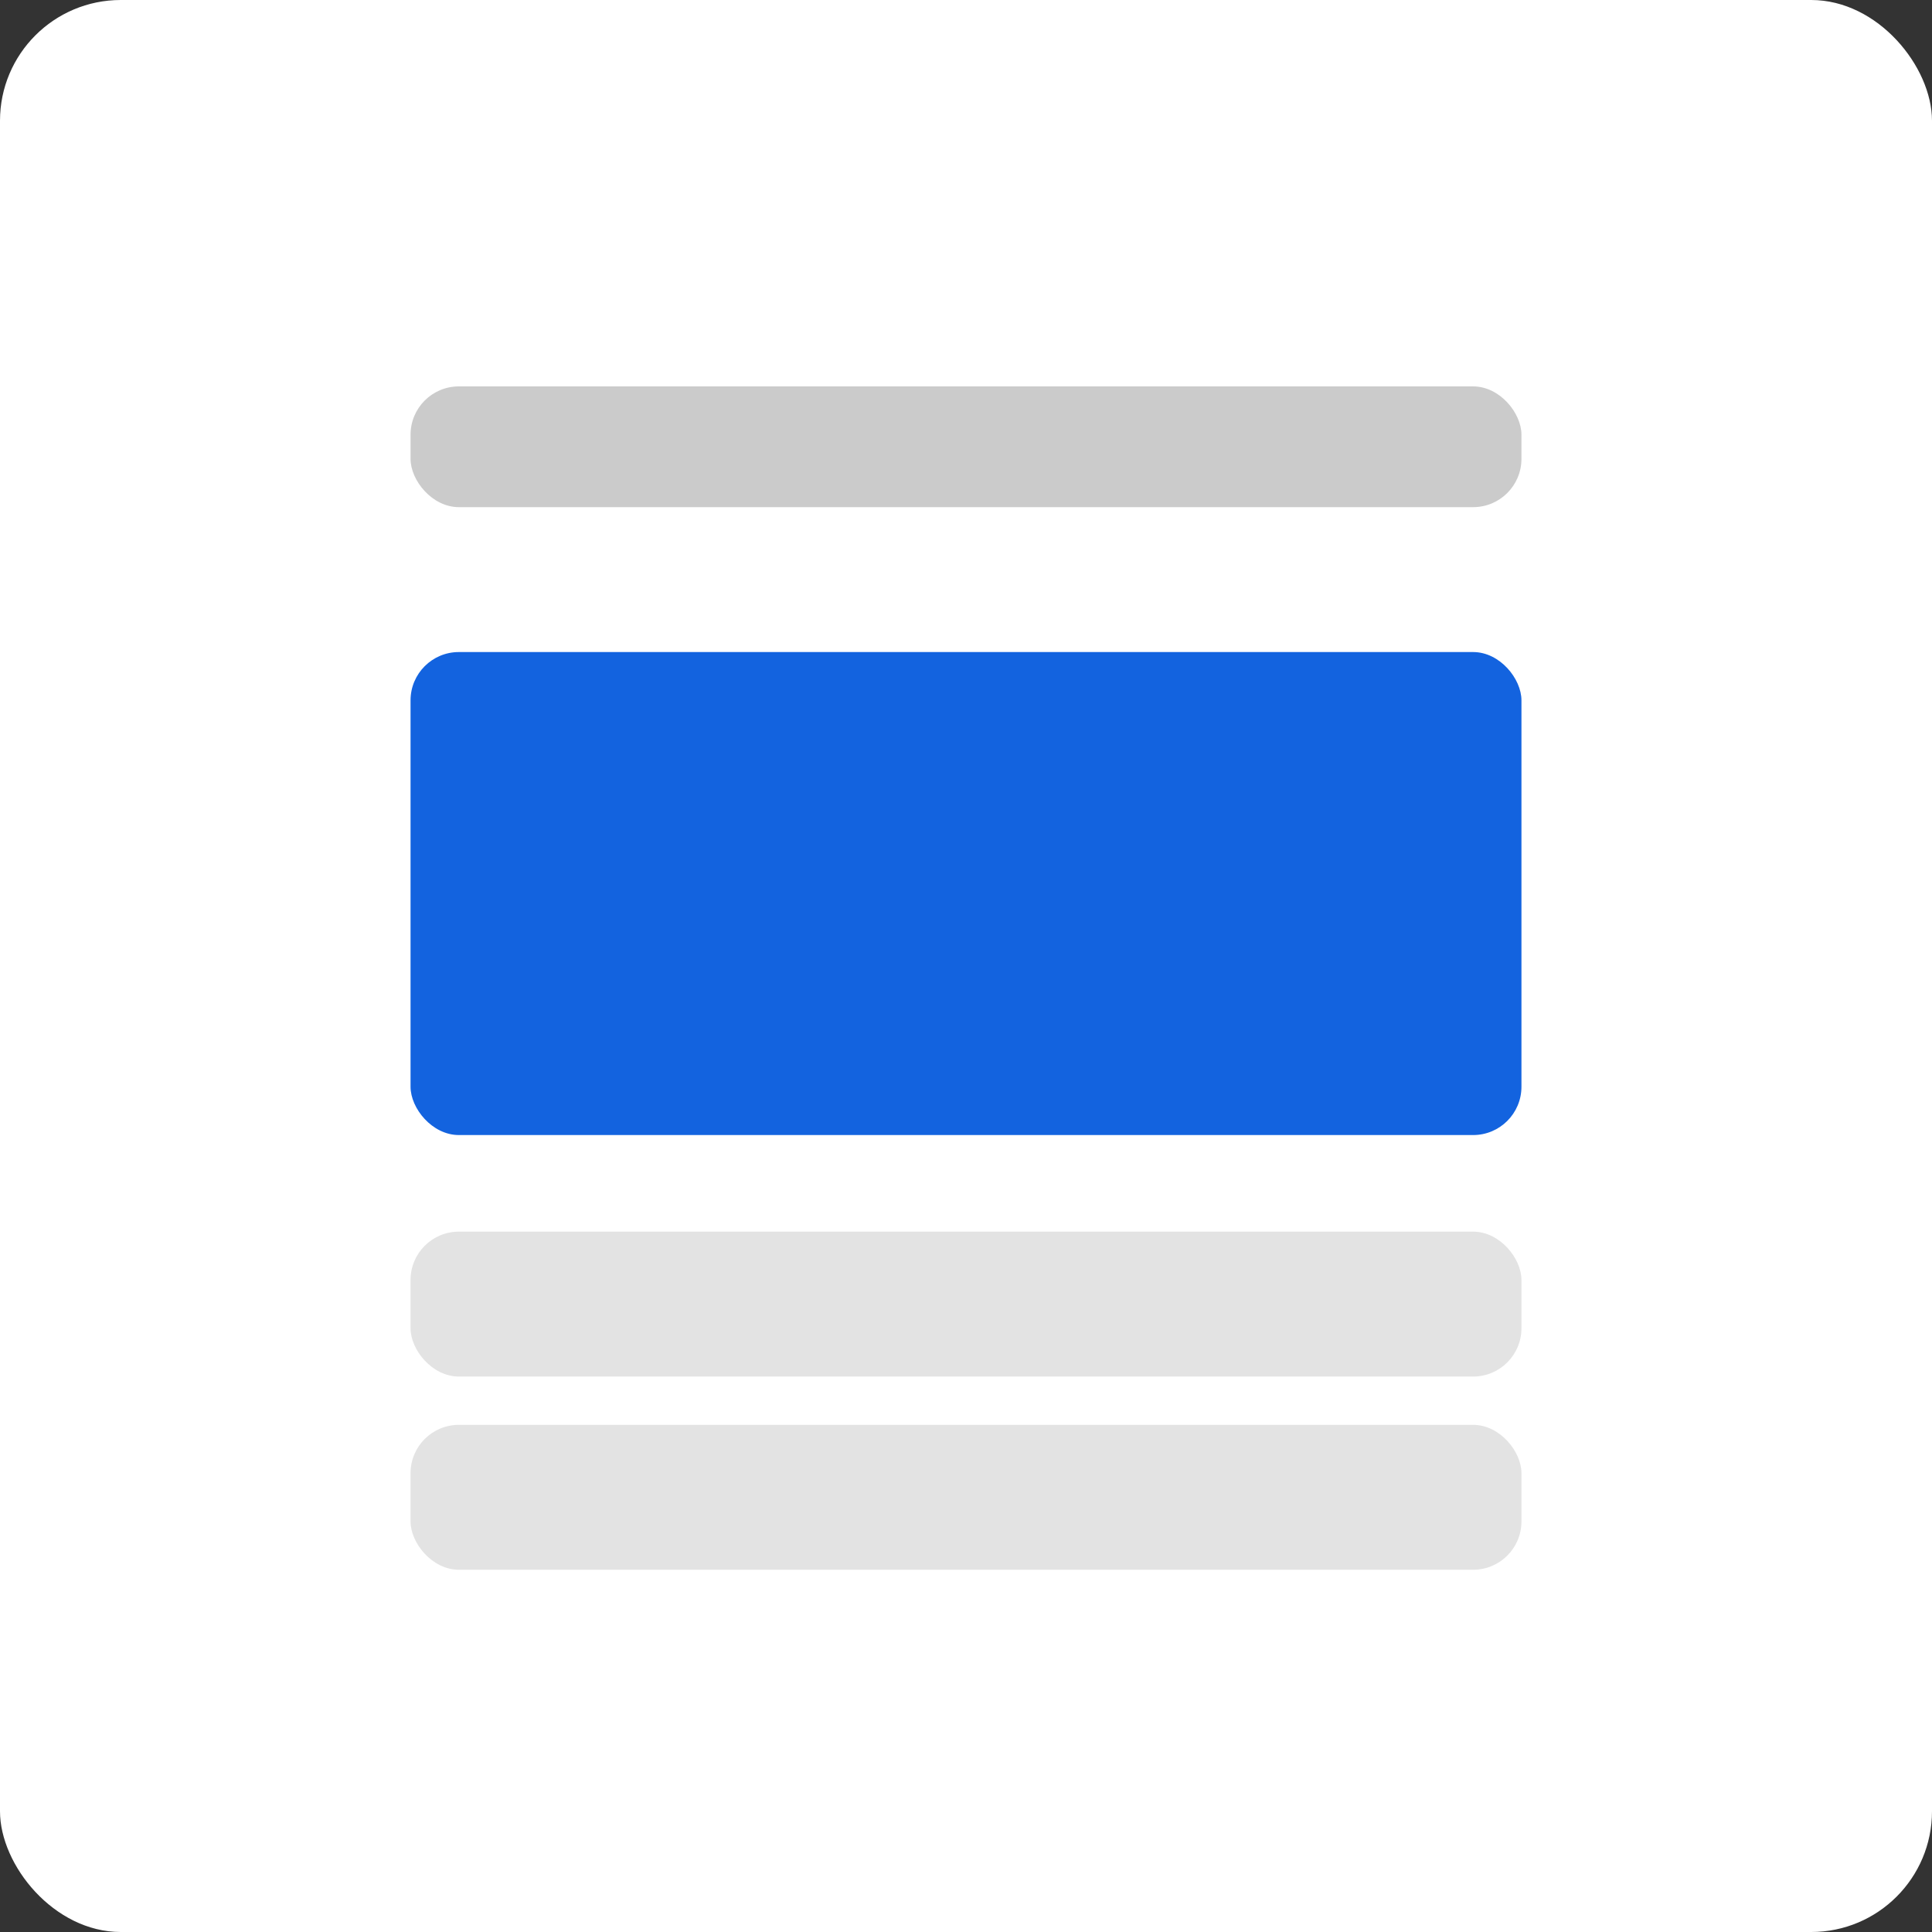 <svg width="80" height="80" viewBox="0 0 80 80" fill="none" xmlns="http://www.w3.org/2000/svg">
<rect x="0" y="0" width="80" height="80" fill="#333333" stroke="none"/>
<rect width="80" height="80" rx="5" fill="white"/>
<rect x="17" y="16" width="46" height="5" rx="2" fill="#CBCBCB"/>
<rect x="17" y="51" width="46" height="6" rx="2" fill="#E3E3E3"/>
<rect x="17" y="59" width="46" height="6" rx="2" fill="#E3E3E3"/>
<rect x="17" y="27" width="46" height="20" rx="2" fill="#1363DF"/>
</svg>
